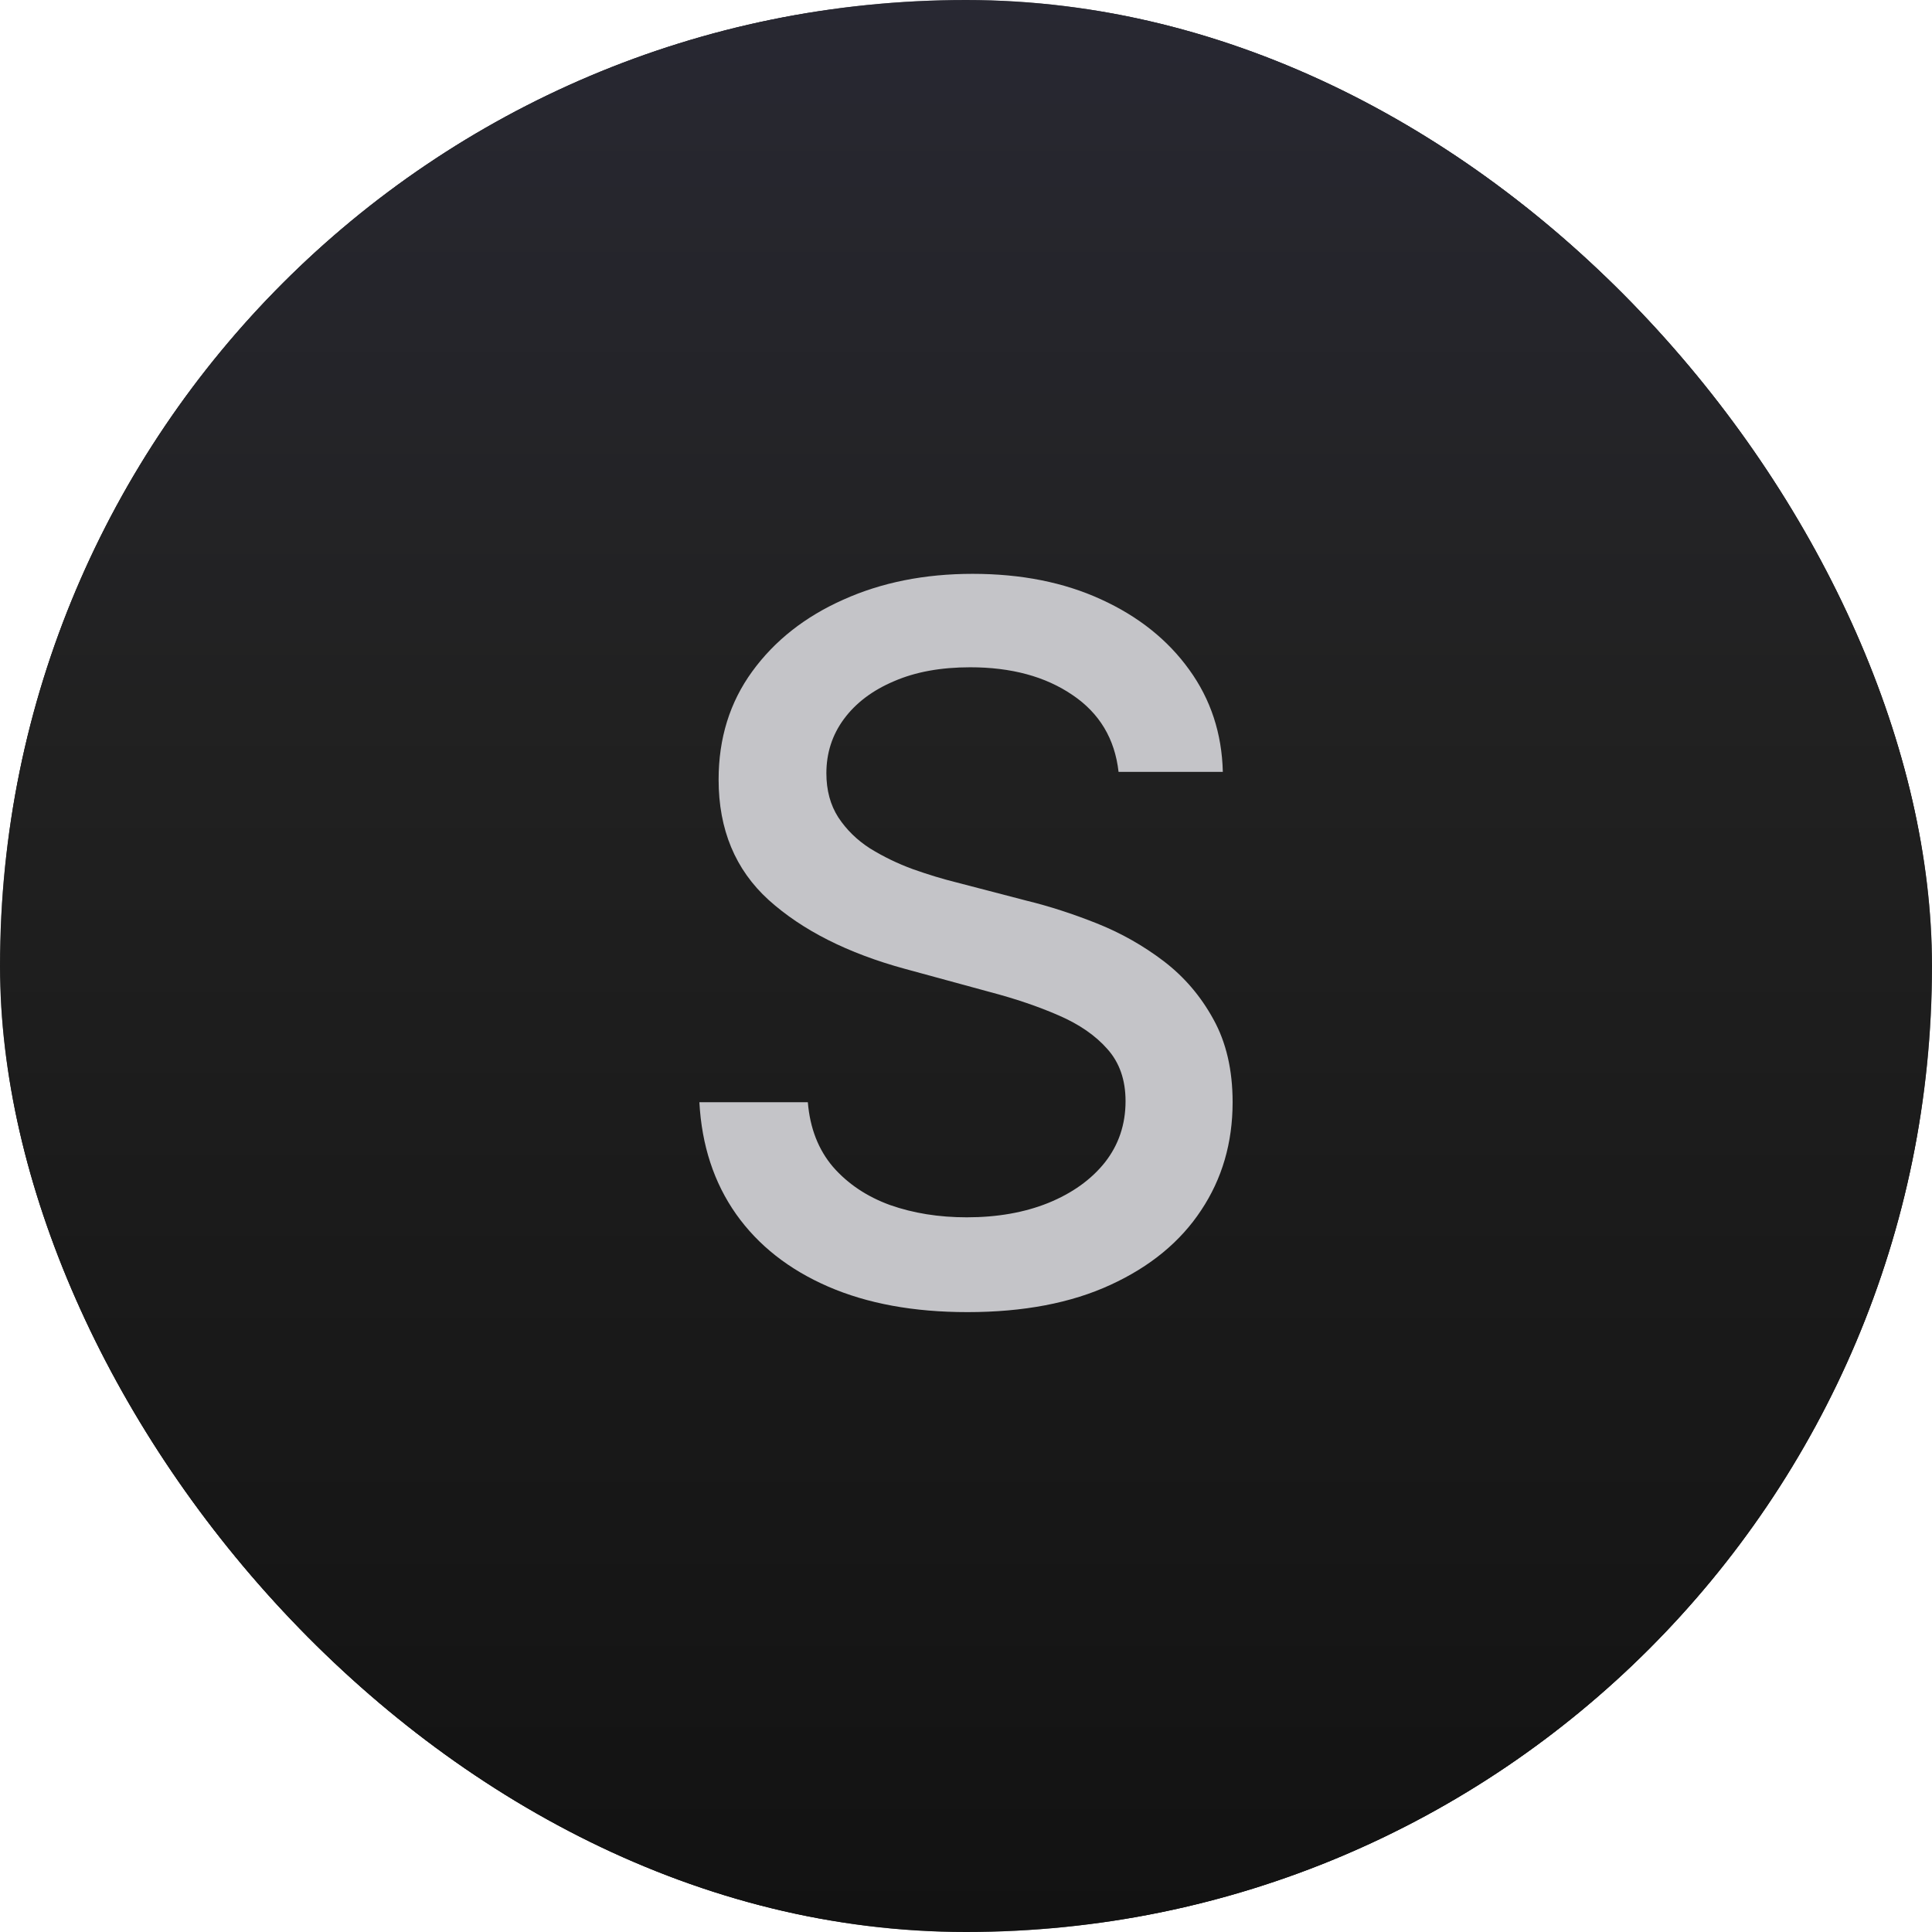 <svg width="60" height="60" viewBox="0 0 60 60" fill="none" xmlns="http://www.w3.org/2000/svg">
<g clip-path="url(#clip0_1_22310)">
<rect width="60" height="60" rx="30" fill="url(#paint0_linear_1_22310)"/>
<g clip-path="url(#clip1_1_22310)">
<mask id="mask0_1_22310" style="mask-type:luminance" maskUnits="userSpaceOnUse" x="0" y="0" width="60" height="60">
<path d="M60 0H0V60H60V0Z" fill="white"/>
</mask>
<g mask="url(#mask0_1_22310)">
<path d="M60 0H0V60H60V0Z" fill="url(#paint1_linear_1_22310)"/>
<path d="M60.03 0H0.03V60H60.03V0Z" fill="url(#paint2_linear_1_22310)"/>
<path d="M60.03 0H0.03V60H60.03V0Z" fill="url(#paint3_linear_1_22310)"/>
<path d="M60.03 0H0.03V60H60.03V0Z" fill="url(#paint4_linear_1_22310)"/>
<path d="M60.03 0H0.03V60H60.03V0Z" fill="url(#paint5_linear_1_22310)"/>
<path d="M60.03 0H0.03V60H60.03V0Z" fill="url(#paint6_linear_1_22310)"/>
</g>
</g>
<path d="M34.738 23.972C34.622 22.943 34.144 22.146 33.303 21.581C32.463 21.009 31.405 20.723 30.13 20.723C29.218 20.723 28.428 20.867 27.762 21.157C27.095 21.44 26.577 21.831 26.208 22.331C25.845 22.823 25.664 23.385 25.664 24.015C25.664 24.544 25.788 25 26.034 25.384C26.287 25.768 26.617 26.091 27.023 26.351C27.436 26.605 27.877 26.819 28.348 26.992C28.819 27.159 29.272 27.297 29.707 27.405L31.88 27.971C32.59 28.144 33.318 28.38 34.064 28.677C34.81 28.974 35.502 29.365 36.14 29.85C36.777 30.336 37.291 30.937 37.683 31.654C38.081 32.371 38.28 33.23 38.28 34.23C38.28 35.49 37.954 36.609 37.302 37.587C36.657 38.565 35.719 39.337 34.488 39.902C33.264 40.467 31.782 40.749 30.044 40.749C28.377 40.749 26.936 40.485 25.719 39.956C24.502 39.427 23.549 38.678 22.861 37.707C22.172 36.729 21.792 35.57 21.72 34.23H25.088C25.154 35.034 25.414 35.704 25.871 36.24C26.334 36.769 26.925 37.163 27.642 37.424C28.366 37.678 29.16 37.805 30.022 37.805C30.971 37.805 31.815 37.656 32.554 37.359C33.3 37.055 33.887 36.635 34.314 36.099C34.741 35.555 34.955 34.921 34.955 34.197C34.955 33.538 34.767 32.998 34.39 32.578C34.021 32.158 33.517 31.81 32.88 31.535C32.249 31.259 31.536 31.017 30.739 30.807L28.109 30.09C26.327 29.604 24.915 28.89 23.871 27.949C22.835 27.007 22.317 25.761 22.317 24.211C22.317 22.928 22.665 21.809 23.361 20.853C24.056 19.897 24.998 19.154 26.186 18.625C27.374 18.089 28.714 17.821 30.206 17.821C31.713 17.821 33.043 18.086 34.194 18.614C35.354 19.143 36.266 19.871 36.933 20.799C37.599 21.719 37.947 22.776 37.976 23.972H34.738Z" fill="#C4C4C8"/>
</g>
<defs>
<linearGradient id="paint0_linear_1_22310" x1="30" y1="0" x2="30" y2="60" gradientUnits="userSpaceOnUse">
<stop stop-color="#282832"/>
<stop offset="0.365" stop-color="#212121"/>
<stop offset="1" stop-color="#121212"/>
</linearGradient>
<linearGradient id="paint1_linear_1_22310" x1="30" y1="0" x2="30" y2="60" gradientUnits="userSpaceOnUse">
<stop stop-color="#282832"/>
<stop offset="0.365" stop-color="#212121"/>
<stop offset="1" stop-color="#121212"/>
</linearGradient>
<linearGradient id="paint2_linear_1_22310" x1="30.03" y1="0" x2="30.03" y2="60" gradientUnits="userSpaceOnUse">
<stop stop-color="#282832"/>
<stop offset="0.365" stop-color="#212121"/>
<stop offset="1" stop-color="#121212"/>
</linearGradient>
<linearGradient id="paint3_linear_1_22310" x1="30.03" y1="0" x2="30.03" y2="60" gradientUnits="userSpaceOnUse">
<stop stop-color="#282832"/>
<stop offset="0.365" stop-color="#212121"/>
<stop offset="1" stop-color="#121212"/>
</linearGradient>
<linearGradient id="paint4_linear_1_22310" x1="30.03" y1="0" x2="30.03" y2="60" gradientUnits="userSpaceOnUse">
<stop stop-color="#282832"/>
<stop offset="0.365" stop-color="#212121"/>
<stop offset="1" stop-color="#121212"/>
</linearGradient>
<linearGradient id="paint5_linear_1_22310" x1="30.03" y1="0" x2="30.03" y2="60" gradientUnits="userSpaceOnUse">
<stop stop-color="#282832"/>
<stop offset="0.365" stop-color="#212121"/>
<stop offset="1" stop-color="#121212"/>
</linearGradient>
<linearGradient id="paint6_linear_1_22310" x1="30.03" y1="0" x2="30.03" y2="60" gradientUnits="userSpaceOnUse">
<stop stop-color="#282832"/>
<stop offset="0.365" stop-color="#212121"/>
<stop offset="1" stop-color="#121212"/>
</linearGradient>
<clipPath id="clip0_1_22310">
<rect width="60" height="60" rx="30" fill="white"/>
</clipPath>
<clipPath id="clip1_1_22310">
<rect width="60" height="60" fill="white"/>
</clipPath>
</defs>
</svg>
